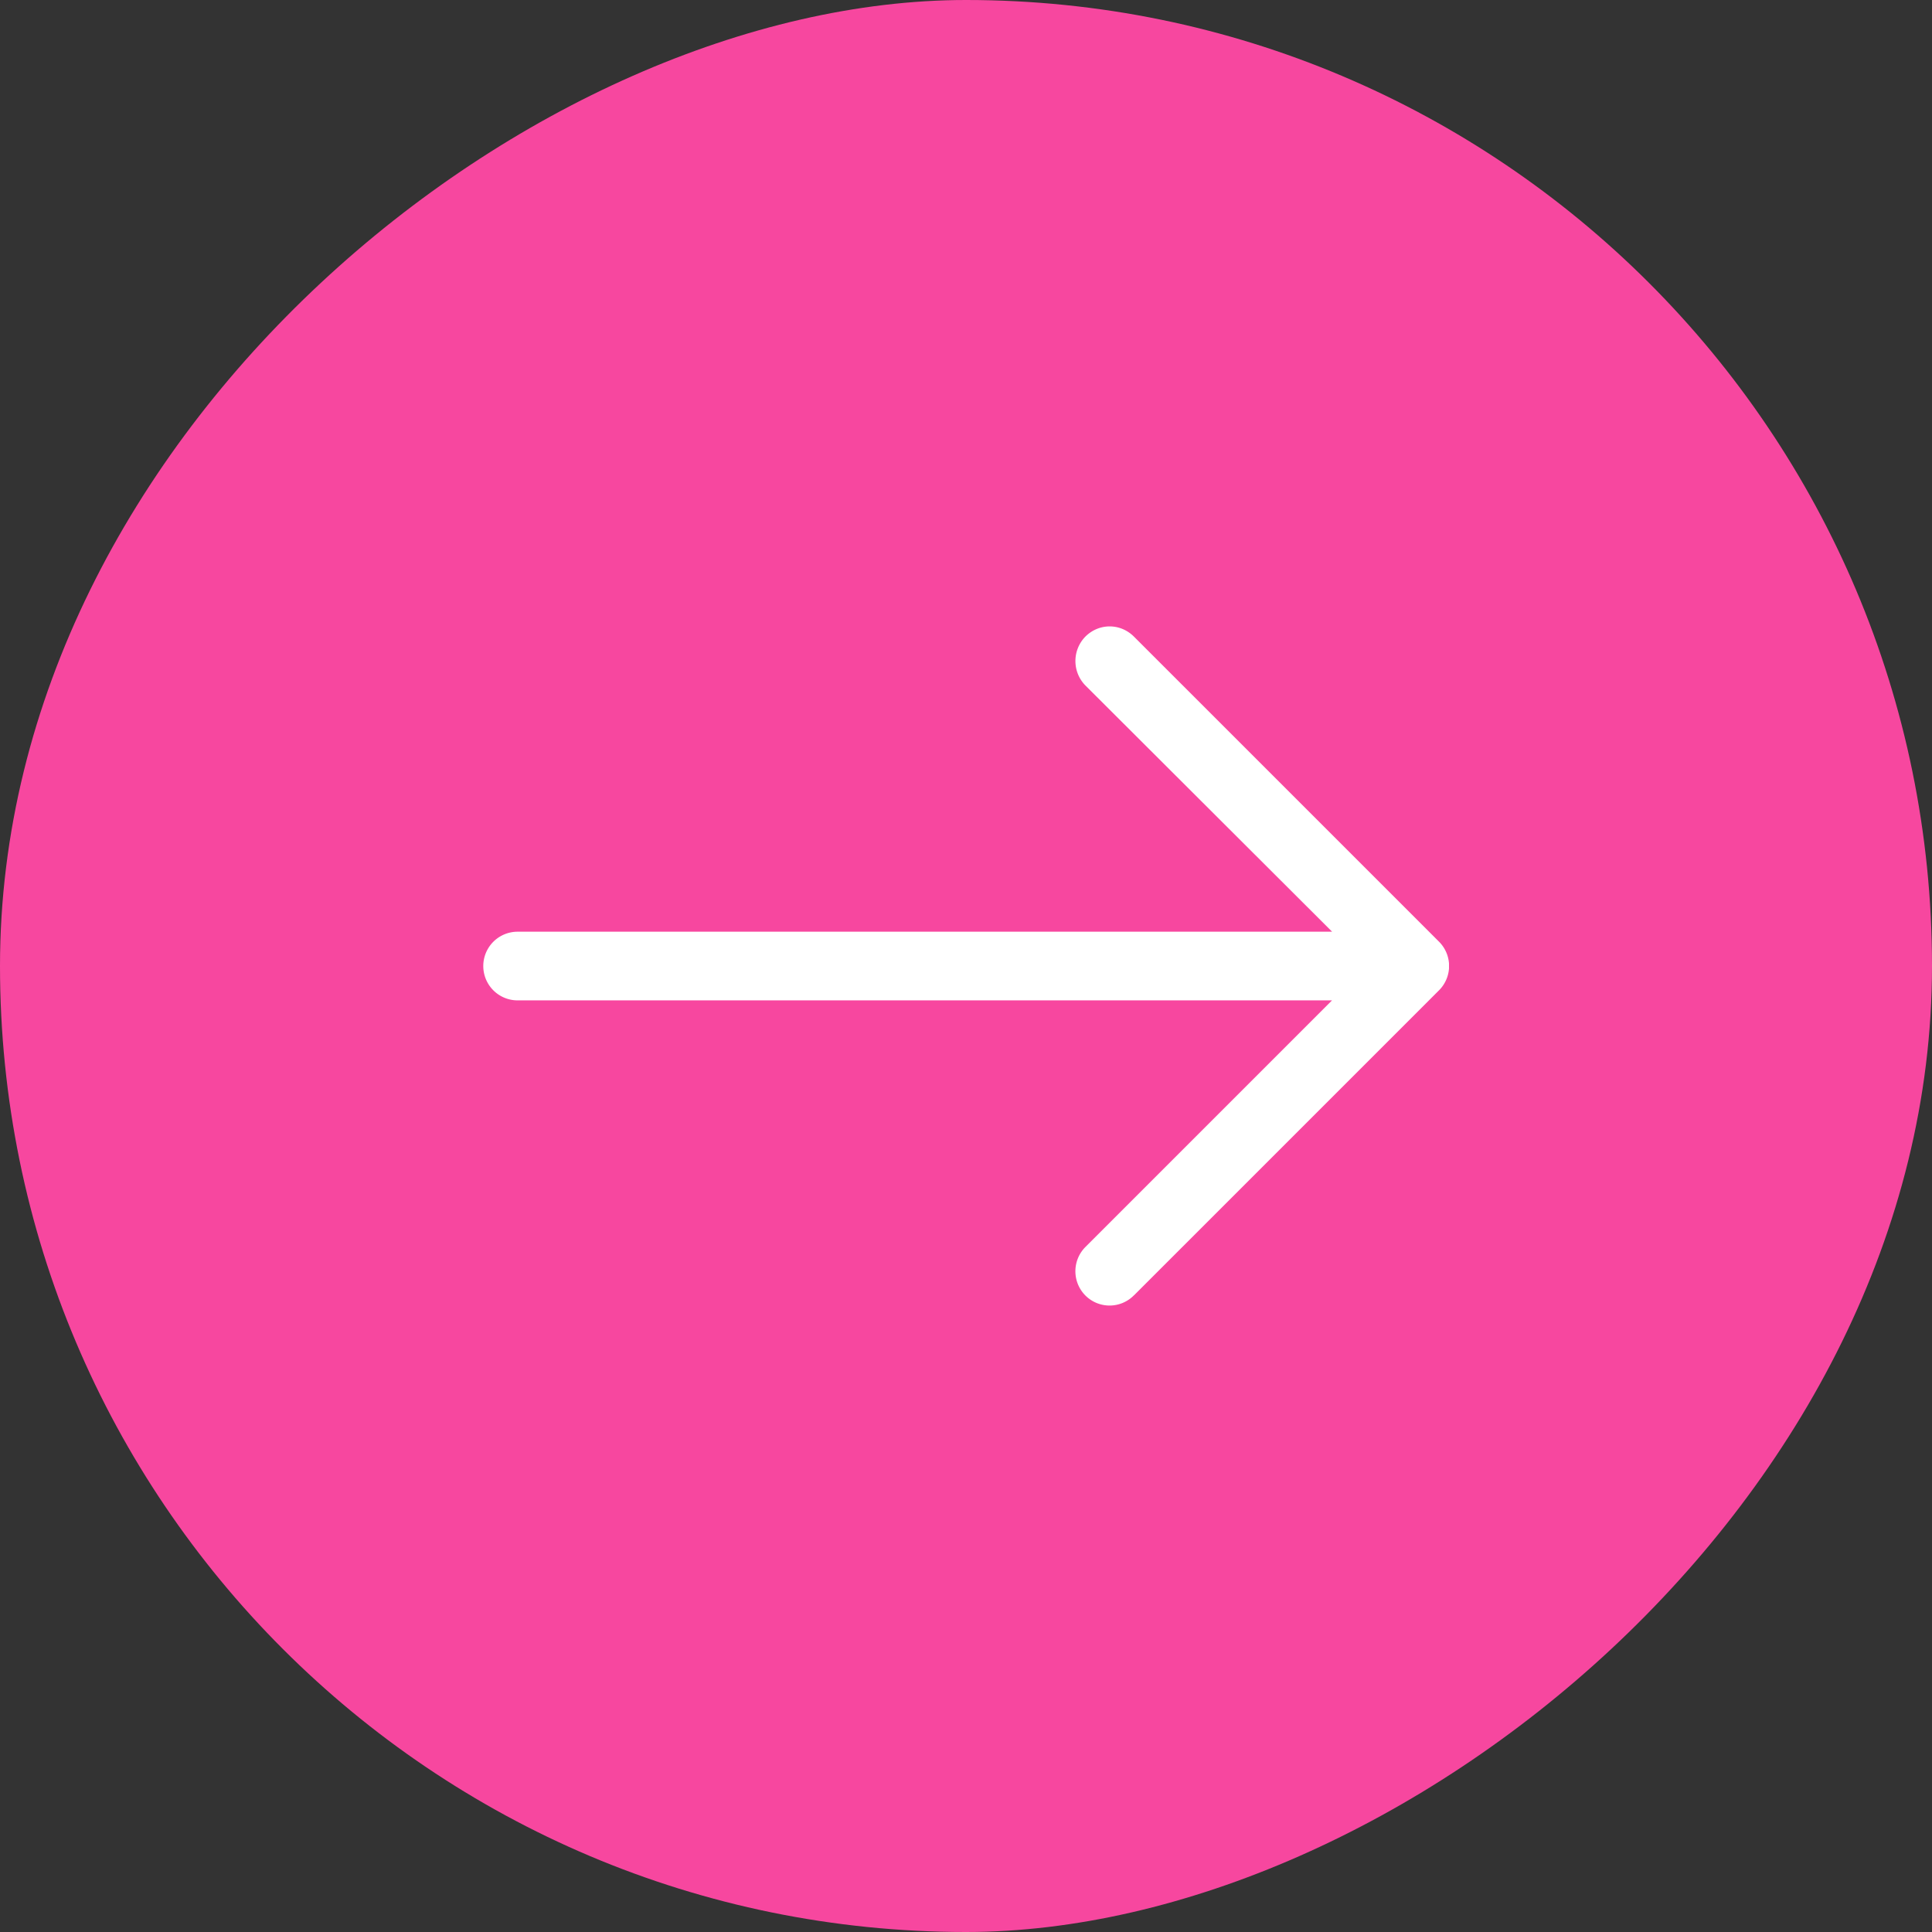 <svg width="24" height="24" fill="none" xmlns="http://www.w3.org/2000/svg"><rect width="100%" height="100%" fill="#333333" stroke="none"/><rect y="24" width="24" height="24" rx="12" transform="rotate(-90 0 24)" fill="#F7479F"/><g clip-path="url('#clip0_992:13596')"><path d="M14.086 16.091a.424.424 0 0 1-.605 0 .427.427 0 0 1 0-.598l3.066-3.066H6.43a.426.426 0 1 1 0-.853h10.118l-3.066-3.06a.434.434 0 0 1 0-.605c.17-.17.435-.17.605 0l3.792 3.792a.427.427 0 0 1 0 .598l-3.792 3.792Z" fill="#fff"/></g><defs><clipPath id="clip0_992:13596"><path fill="#fff" transform="rotate(-180 9 9)" d="M0 0h12v12H0z"/></clipPath></defs></svg>